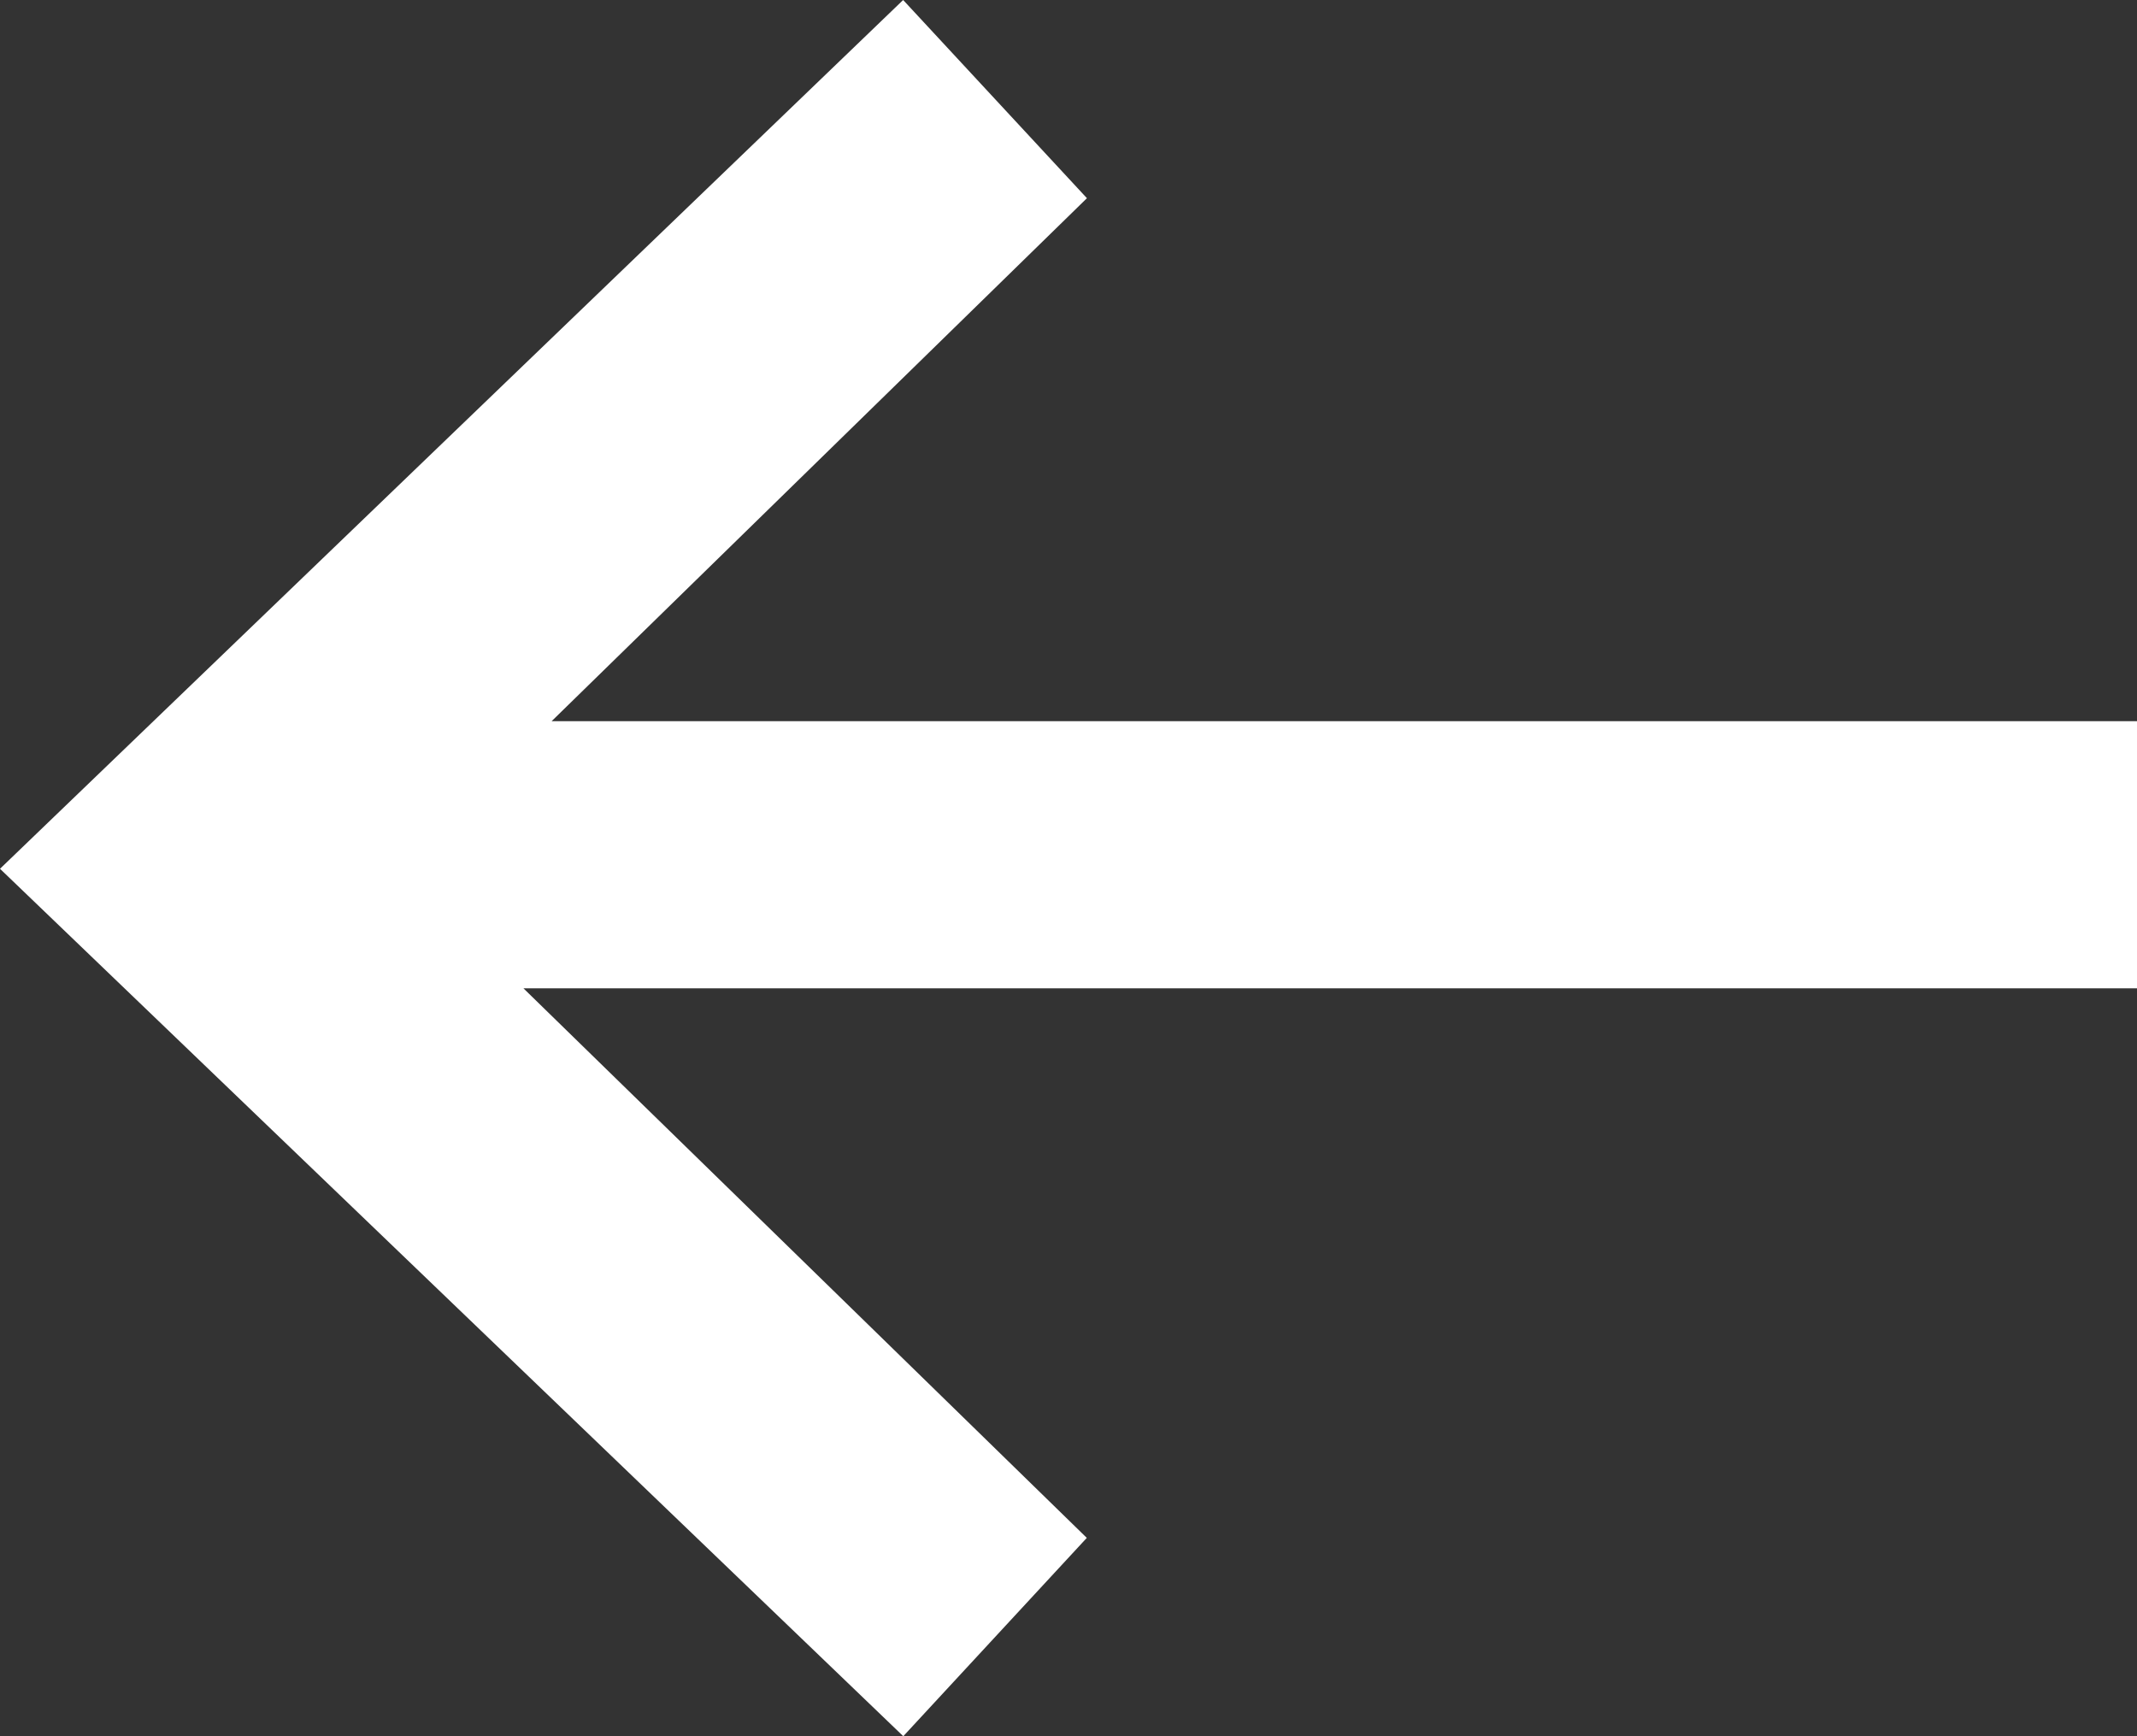 <svg width="16" height="13" viewBox="0 0 16 13" fill="none" xmlns="http://www.w3.org/2000/svg">
<rect x="0" y="0" width="16" height="13" fill="#333333" stroke="none"/>
<path fill-rule="evenodd" clip-rule="evenodd" d="M16 7.4V5.4L4.13 5.4L8.138 1.484L6.762 0L0 6.505L6.763 13L8.137 11.515L3.919 7.4L16 7.4Z" fill="white"/>
</svg>
